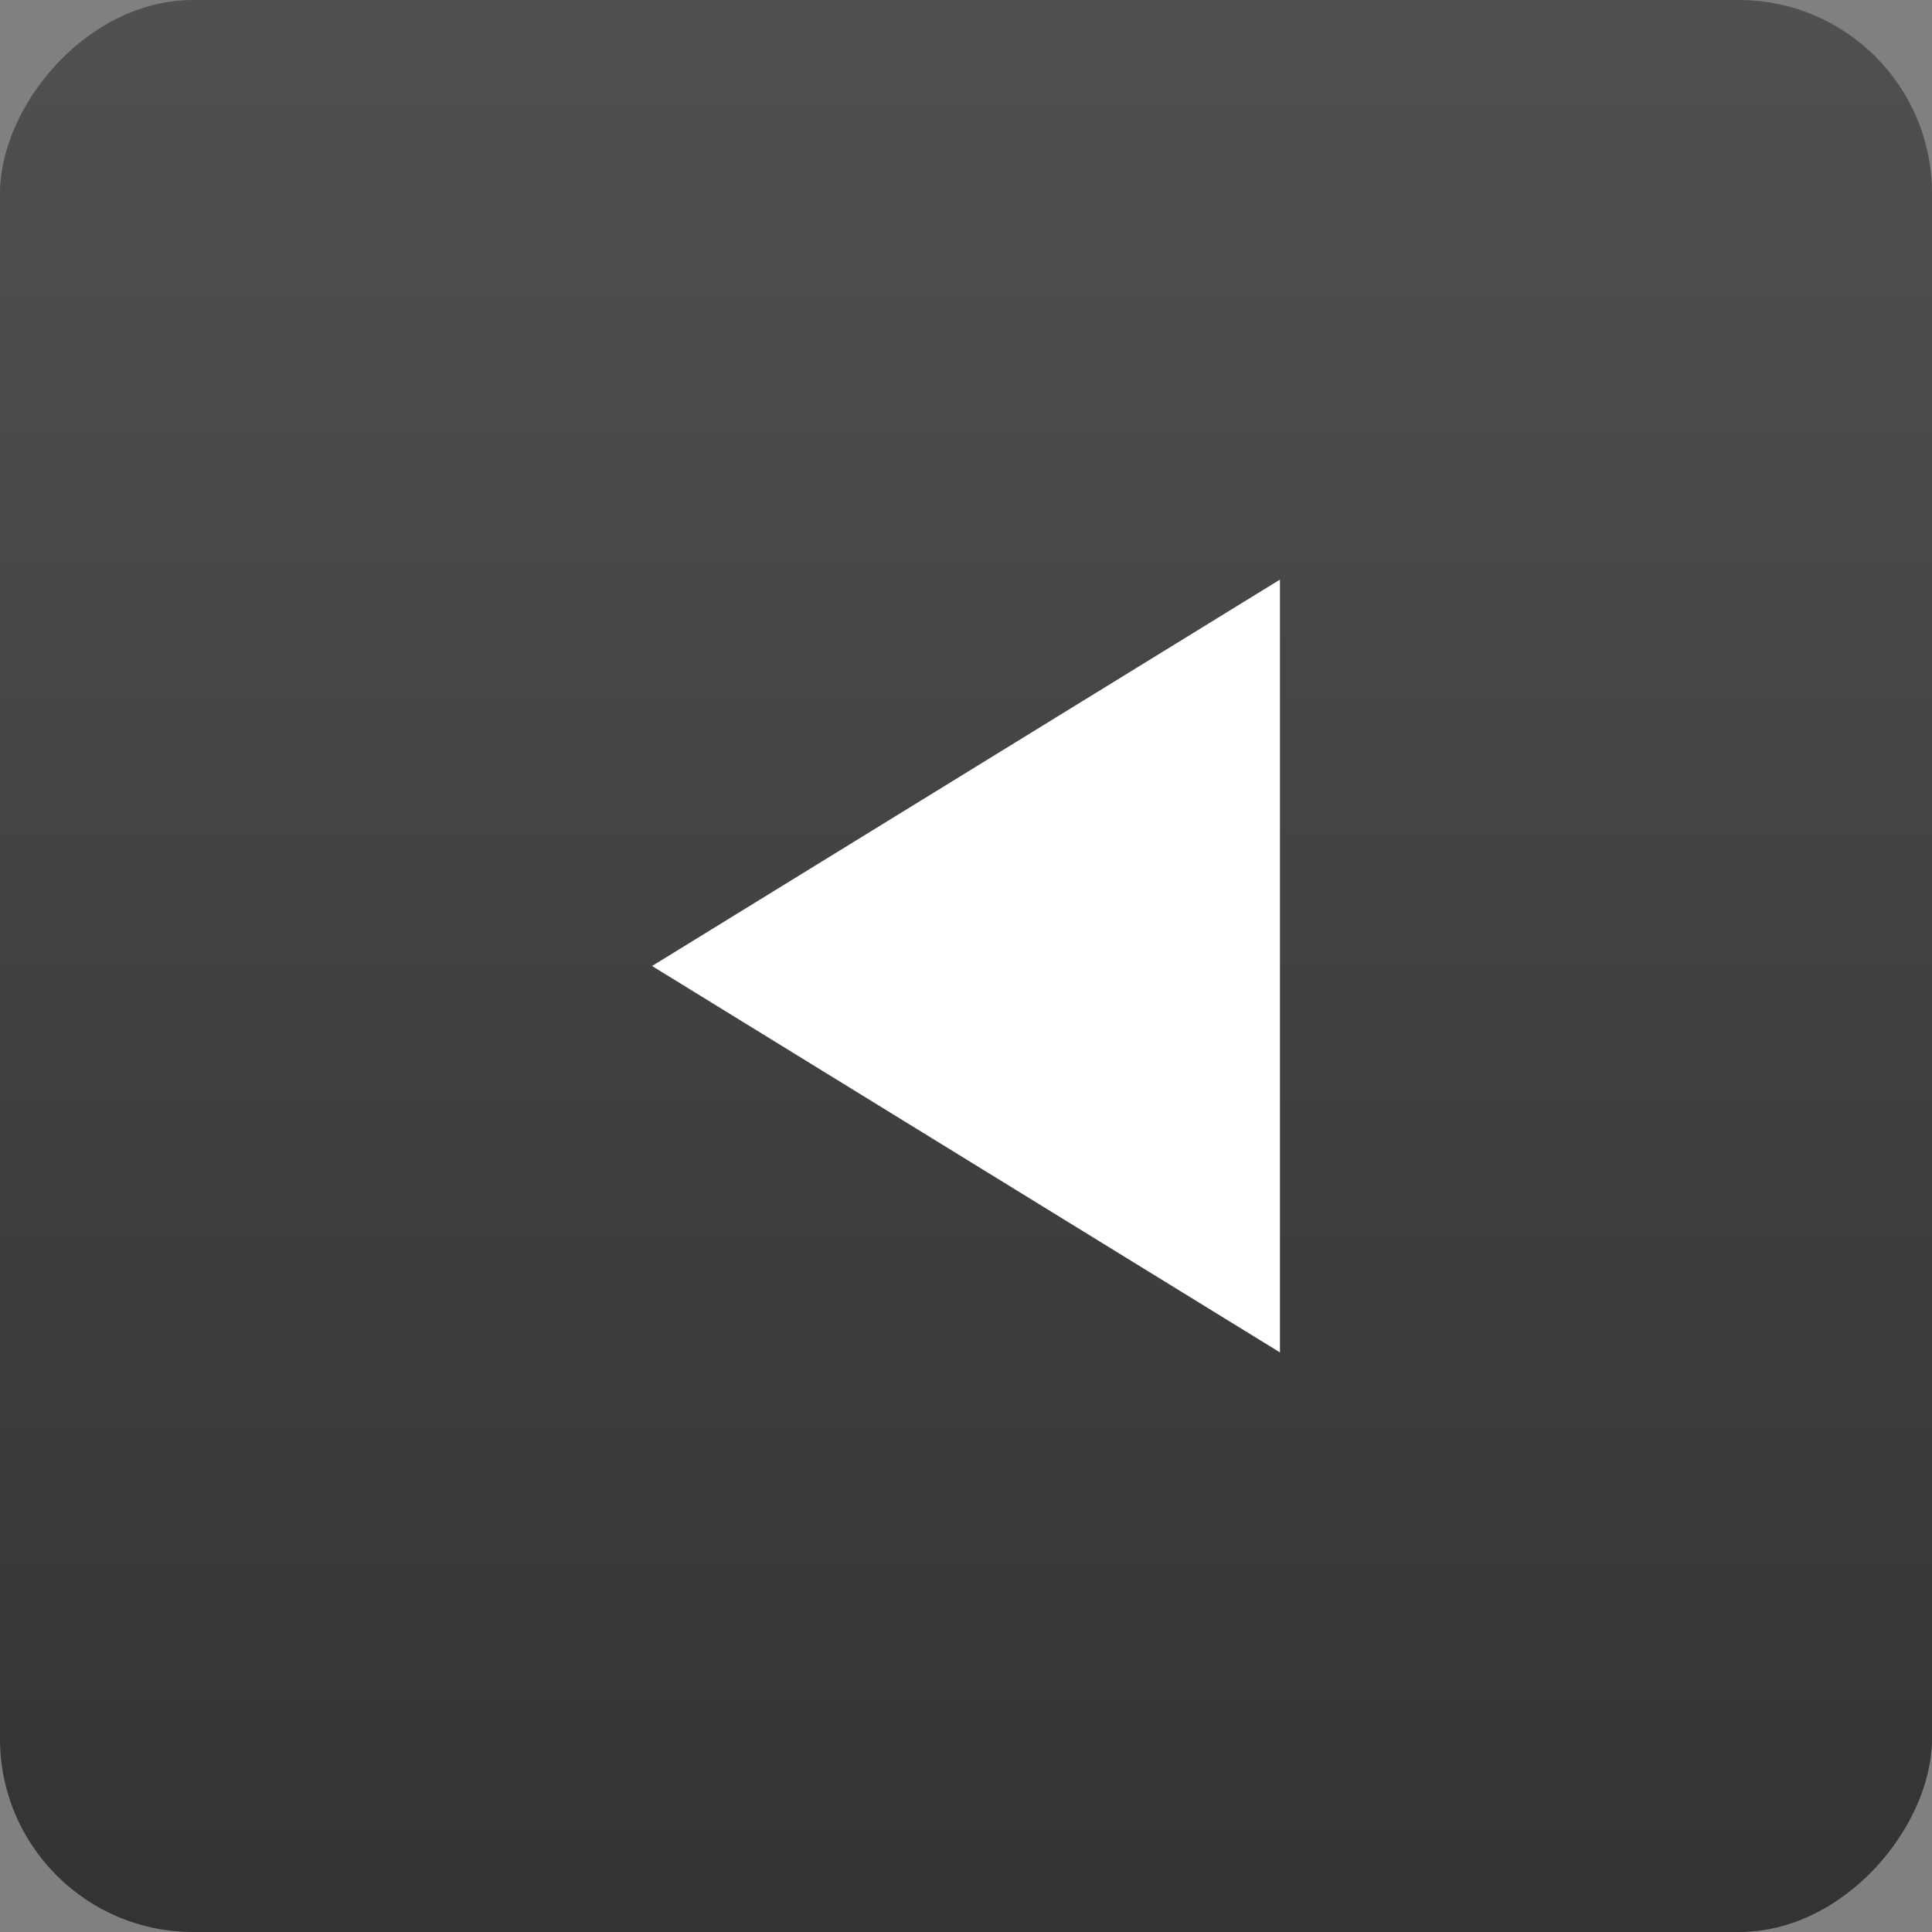 <svg width="80" height="80" viewBox="0 0 80 80" fill="none" xmlns="http://www.w3.org/2000/svg">
<rect x="0" y="0" width="80" height="80" fill="#808080" stroke="none"/>
<rect width="80" height="80" rx="8" transform="matrix(-1 0 0 1 80 0)" fill="url(#paint0_linear_85_181)"/>
<path d="M27 40L53 56V24L27 40Z" fill="white"/>
<defs>
<linearGradient id="paint0_linear_85_181" x1="40" y1="0" x2="40" y2="80" gradientUnits="userSpaceOnUse">
<stop stop-color="#505050"/>
<stop offset="1" stop-color="#333333"/>
</linearGradient>
</defs>
</svg>
